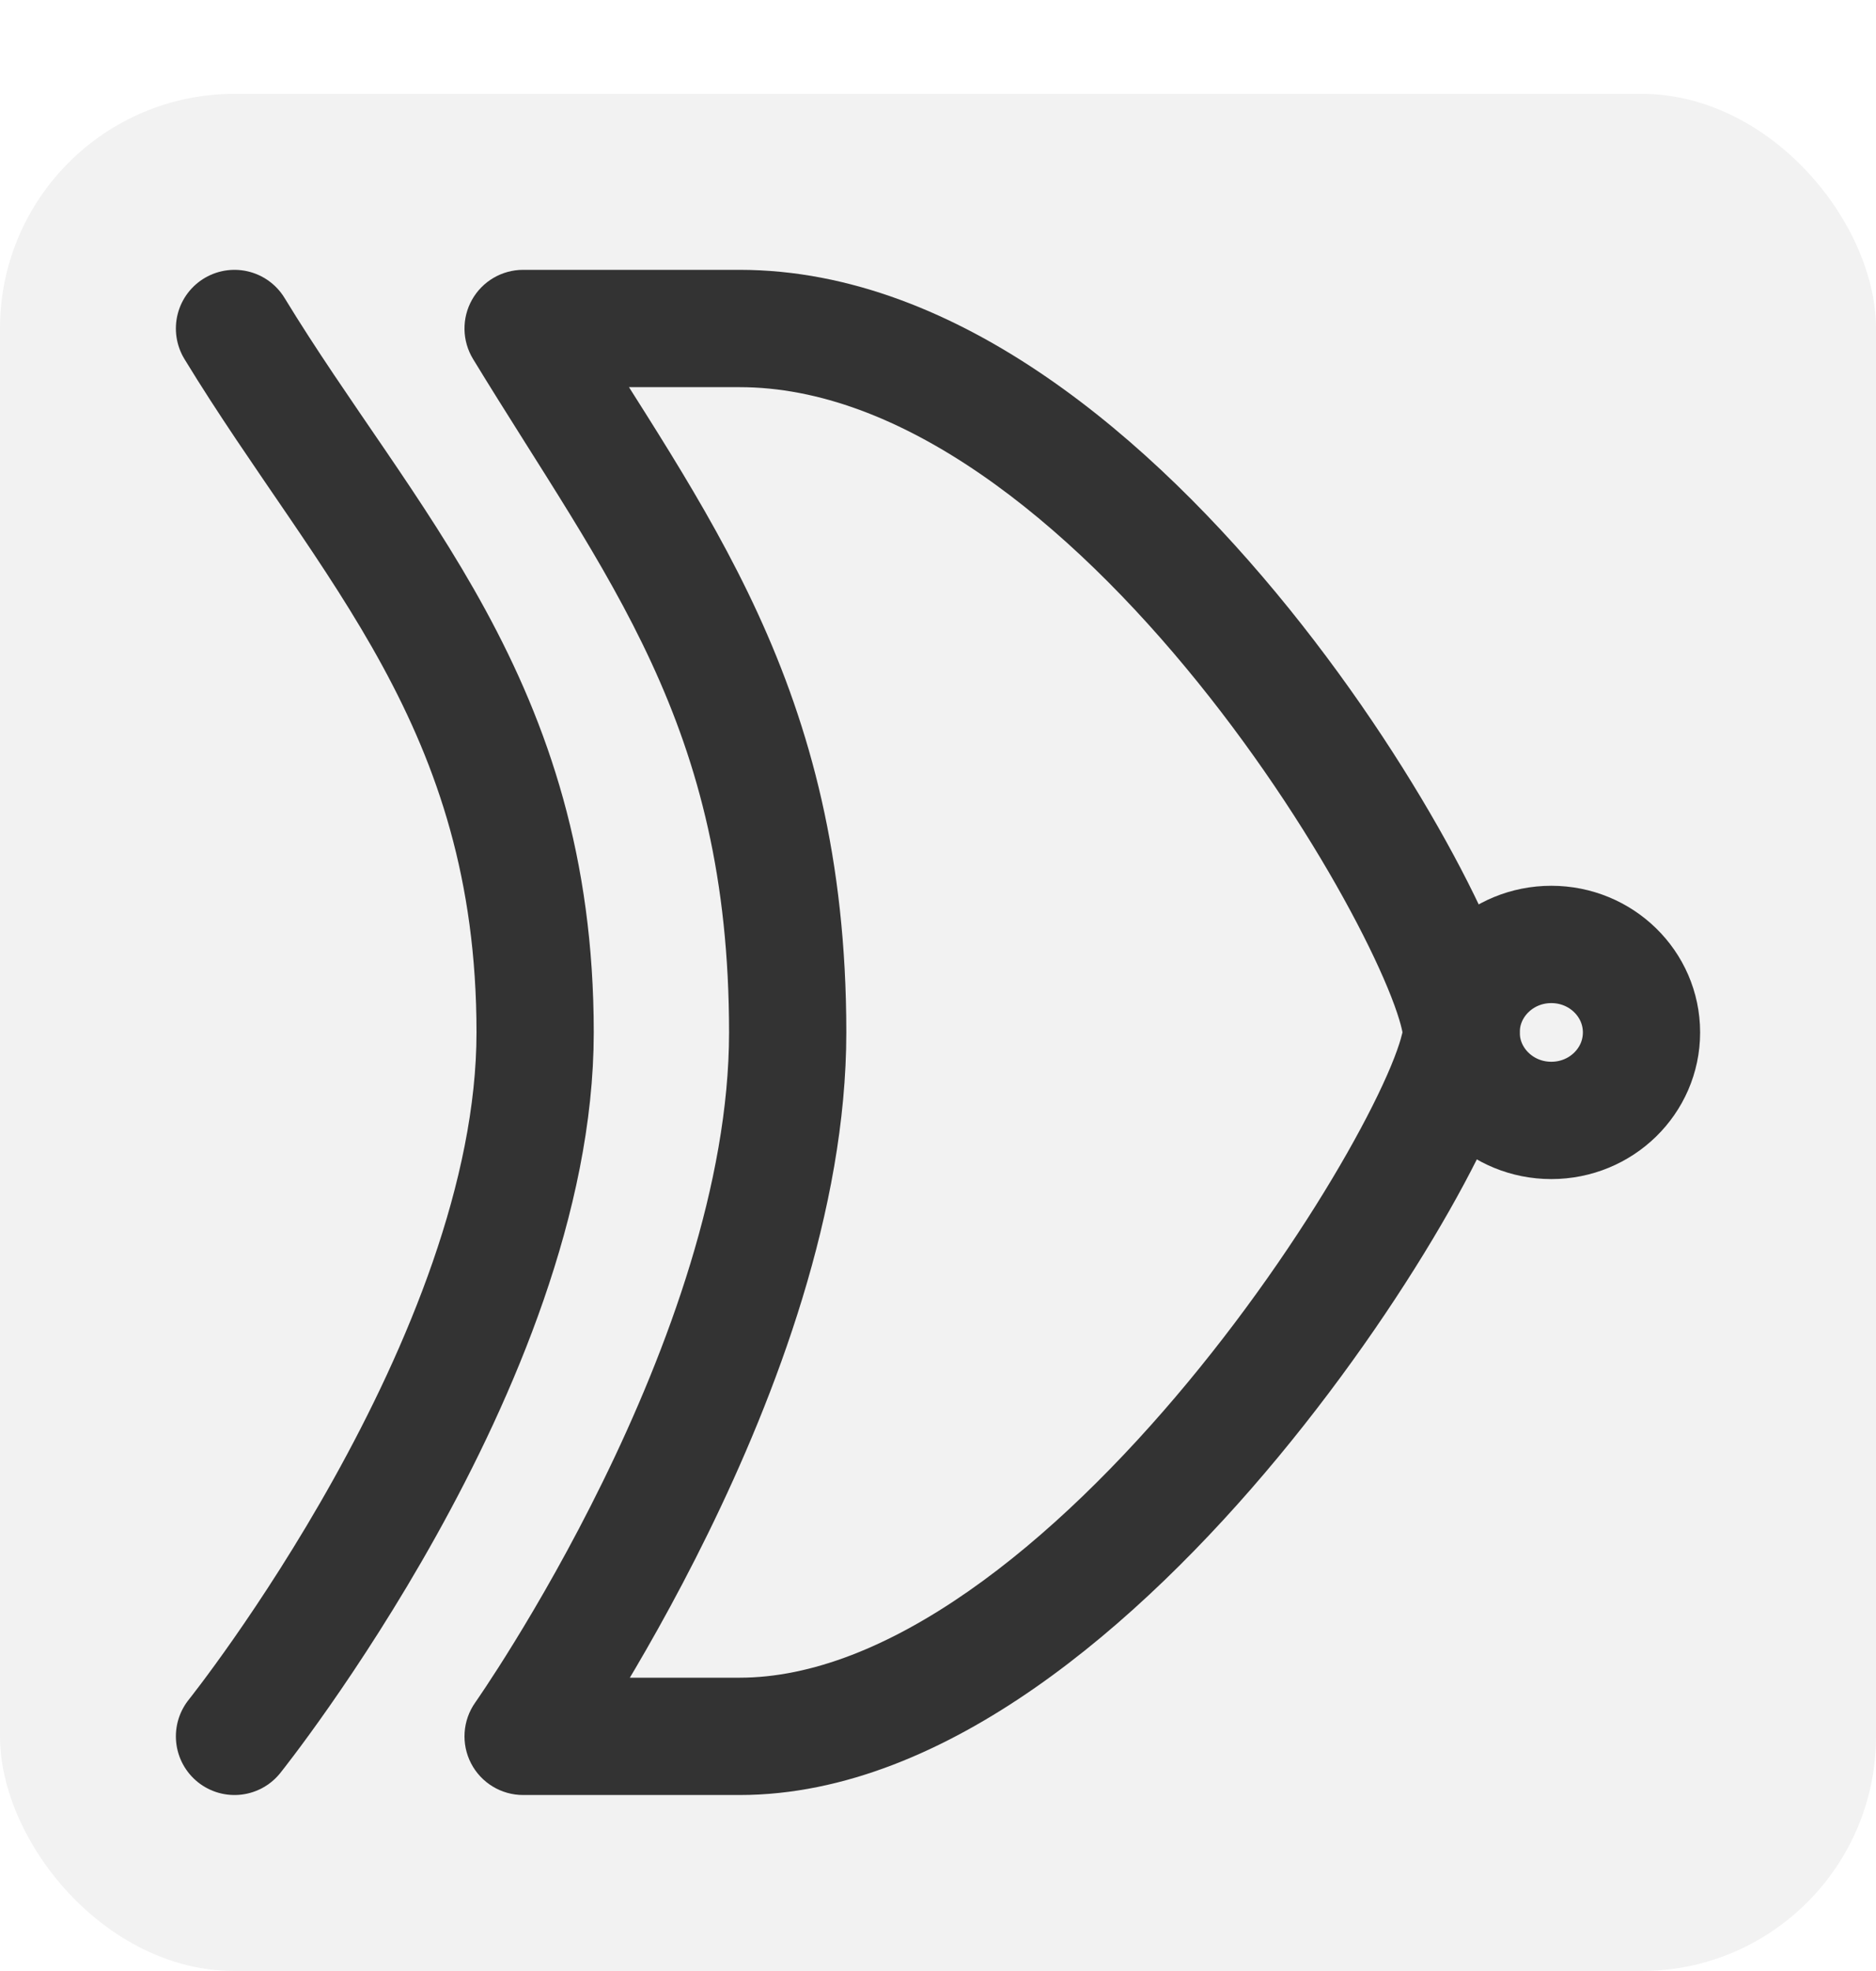 <svg width="80" height="84" viewBox="0 0 80 84" fill="none" xmlns="http://www.w3.org/2000/svg">
<g filter="url(#filter0_d)">
<rect id="BG" width="80" height="80" rx="10" fill="#F2F2F2"/>
<path d="M10 10C15.599 19.188 22.82 26 22.82 40C22.82 54 10 70 10 70" stroke="#333333" stroke-width="5" stroke-linecap="round" stroke-linejoin="round"/>
<path d="M22.308 10L22.308 7.5C21.404 7.5 20.571 7.988 20.128 8.776C19.685 9.564 19.703 10.529 20.173 11.301L22.308 10ZM22.308 70L20.265 68.559C19.726 69.322 19.659 70.322 20.088 71.151C20.518 71.98 21.374 72.5 22.308 72.5V70ZM22.308 72.5C22.32 72.5 22.333 72.5 22.345 72.5C22.357 72.5 22.37 72.5 22.382 72.5C22.394 72.5 22.406 72.5 22.418 72.5C22.43 72.5 22.442 72.5 22.454 72.5C22.466 72.5 22.478 72.5 22.49 72.5C22.502 72.5 22.514 72.5 22.526 72.5C22.537 72.5 22.549 72.5 22.561 72.5C22.572 72.5 22.584 72.5 22.595 72.5C22.607 72.5 22.618 72.5 22.63 72.5C22.641 72.5 22.652 72.5 22.664 72.5C22.675 72.5 22.686 72.5 22.697 72.5C22.709 72.5 22.72 72.5 22.731 72.5C22.742 72.5 22.753 72.5 22.764 72.5C22.775 72.5 22.785 72.5 22.796 72.5C22.807 72.5 22.818 72.5 22.828 72.5C22.839 72.5 22.85 72.5 22.86 72.5C22.871 72.5 22.881 72.5 22.892 72.5C22.902 72.5 22.913 72.5 22.923 72.5C22.934 72.5 22.944 72.5 22.954 72.5C22.964 72.5 22.975 72.5 22.985 72.5C22.995 72.5 23.005 72.5 23.015 72.5C23.025 72.5 23.035 72.5 23.045 72.5C23.055 72.5 23.065 72.5 23.074 72.5C23.084 72.5 23.094 72.5 23.104 72.5C23.113 72.5 23.123 72.5 23.133 72.5C23.142 72.5 23.152 72.5 23.161 72.5C23.171 72.5 23.18 72.5 23.189 72.5C23.199 72.5 23.208 72.5 23.217 72.5C23.227 72.5 23.236 72.5 23.245 72.5C23.254 72.5 23.263 72.5 23.272 72.5C23.281 72.5 23.29 72.5 23.299 72.5C23.308 72.5 23.317 72.5 23.326 72.5C23.335 72.5 23.344 72.5 23.352 72.5C23.361 72.5 23.37 72.5 23.378 72.5C23.387 72.5 23.396 72.5 23.404 72.5C23.413 72.5 23.421 72.5 23.43 72.5C23.438 72.5 23.446 72.5 23.455 72.5C23.463 72.5 23.471 72.5 23.48 72.5C23.488 72.5 23.496 72.5 23.504 72.5C23.512 72.5 23.52 72.5 23.528 72.5C23.536 72.5 23.544 72.5 23.552 72.5C23.56 72.5 23.568 72.5 23.576 72.5C23.584 72.5 23.591 72.5 23.599 72.5C23.607 72.5 23.614 72.5 23.622 72.5C23.63 72.5 23.637 72.5 23.645 72.5C23.652 72.5 23.66 72.5 23.667 72.5C23.675 72.5 23.682 72.5 23.689 72.5C23.697 72.5 23.704 72.5 23.711 72.5C23.719 72.5 23.726 72.5 23.733 72.5C23.74 72.5 23.747 72.5 23.754 72.5C23.761 72.5 23.768 72.5 23.775 72.5C23.782 72.5 23.789 72.5 23.796 72.5C23.803 72.5 23.81 72.5 23.816 72.5C23.823 72.5 23.83 72.5 23.837 72.5C23.843 72.5 23.85 72.5 23.857 72.5C23.863 72.5 23.87 72.5 23.876 72.5C23.883 72.5 23.889 72.5 23.895 72.5C23.902 72.5 23.908 72.5 23.915 72.5C23.921 72.5 23.927 72.5 23.933 72.5C23.94 72.5 23.946 72.5 23.952 72.5C23.958 72.5 23.964 72.5 23.97 72.5C23.976 72.5 23.982 72.5 23.988 72.5C23.994 72.5 24 72.5 24.006 72.5C24.012 72.5 24.018 72.5 24.023 72.5C24.029 72.5 24.035 72.5 24.041 72.5C24.046 72.5 24.052 72.5 24.058 72.5C24.063 72.5 24.069 72.5 24.074 72.5C24.08 72.5 24.085 72.5 24.091 72.5C24.096 72.5 24.102 72.5 24.107 72.5C24.113 72.5 24.118 72.5 24.123 72.5C24.128 72.5 24.134 72.5 24.139 72.5C24.144 72.5 24.149 72.5 24.154 72.5C24.159 72.5 24.165 72.5 24.169 72.5C24.175 72.5 24.18 72.5 24.184 72.5C24.189 72.5 24.194 72.5 24.199 72.5C24.204 72.5 24.209 72.5 24.214 72.5C24.219 72.5 24.223 72.5 24.228 72.5C24.233 72.5 24.238 72.5 24.242 72.5C24.247 72.5 24.251 72.5 24.256 72.5C24.261 72.5 24.265 72.5 24.27 72.5C24.274 72.5 24.278 72.5 24.283 72.5C24.287 72.5 24.292 72.5 24.296 72.5C24.3 72.5 24.305 72.5 24.309 72.5C24.313 72.5 24.317 72.5 24.322 72.5C24.326 72.5 24.33 72.5 24.334 72.5C24.338 72.5 24.342 72.5 24.346 72.5C24.35 72.5 24.354 72.5 24.358 72.5C24.362 72.5 24.366 72.5 24.37 72.5C24.374 72.5 24.378 72.5 24.381 72.5C24.385 72.5 24.389 72.5 24.393 72.5C24.396 72.5 24.4 72.5 24.404 72.5C24.408 72.5 24.411 72.5 24.415 72.5C24.418 72.5 24.422 72.5 24.425 72.5C24.429 72.5 24.433 72.5 24.436 72.5C24.439 72.5 24.443 72.5 24.446 72.5C24.45 72.5 24.453 72.5 24.456 72.5C24.46 72.5 24.463 72.5 24.466 72.5C24.47 72.5 24.473 72.5 24.476 72.5C24.479 72.5 24.482 72.5 24.485 72.5C24.488 72.5 24.492 72.5 24.495 72.5C24.498 72.5 24.501 72.5 24.504 72.5C24.507 72.5 24.51 72.5 24.513 72.5C24.515 72.5 24.518 72.5 24.521 72.5C24.524 72.5 24.527 72.5 24.53 72.5C24.533 72.5 24.535 72.5 24.538 72.5C24.541 72.5 24.544 72.5 24.546 72.5C24.549 72.5 24.552 72.5 24.554 72.5C24.557 72.5 24.559 72.5 24.562 72.5C24.564 72.5 24.567 72.5 24.57 72.5C24.572 72.5 24.574 72.5 24.577 72.5C24.579 72.5 24.582 72.5 24.584 72.5C24.586 72.5 24.589 72.5 24.591 72.5C24.593 72.5 24.596 72.5 24.598 72.5C24.6 72.5 24.602 72.5 24.605 72.5C24.607 72.5 24.609 72.5 24.611 72.5C24.613 72.5 24.615 72.5 24.617 72.5C24.619 72.5 24.622 72.5 24.624 72.5C24.626 72.5 24.628 72.5 24.63 72.5C24.632 72.5 24.634 72.5 24.635 72.5C24.637 72.5 24.639 72.5 24.641 72.5C24.643 72.5 24.645 72.5 24.647 72.5C24.648 72.5 24.65 72.5 24.652 72.5C24.654 72.5 24.655 72.5 24.657 72.5C24.659 72.5 24.66 72.5 24.662 72.5C24.664 72.5 24.665 72.5 24.667 72.5C24.669 72.5 24.67 72.5 24.672 72.5C24.673 72.5 24.675 72.5 24.676 72.5C24.678 72.5 24.679 72.5 24.681 72.5C24.682 72.5 24.683 72.5 24.685 72.5C24.686 72.5 24.688 72.5 24.689 72.5C24.69 72.5 24.692 72.5 24.693 72.5C24.694 72.5 24.696 72.5 24.697 72.5C24.698 72.5 24.699 72.5 24.701 72.5C24.702 72.5 24.703 72.5 24.704 72.5C24.705 72.5 24.706 72.5 24.707 72.5C24.709 72.5 24.71 72.5 24.711 72.5C24.712 72.5 24.713 72.5 24.714 72.5C24.715 72.5 24.716 72.5 24.717 72.5C24.718 72.5 24.719 72.5 24.72 72.5C24.721 72.5 24.722 72.5 24.723 72.5C24.723 72.5 24.724 72.5 24.725 72.5C24.726 72.5 24.727 72.5 24.728 72.5C24.728 72.5 24.729 72.5 24.73 72.5C24.731 72.5 24.732 72.5 24.732 72.5C24.733 72.5 24.734 72.5 24.734 72.5C24.735 72.5 24.736 72.5 24.736 72.5C24.737 72.5 24.738 72.5 24.738 72.5C24.739 72.5 24.739 72.5 24.74 72.5C24.741 72.5 24.741 72.5 24.742 72.5C24.742 72.5 24.743 72.5 24.743 72.5C24.744 72.5 24.744 72.5 24.744 72.5C24.745 72.5 24.745 72.5 24.746 72.5C24.746 72.5 24.747 72.5 24.747 72.5C24.747 72.5 24.748 72.5 24.748 72.5C24.748 72.5 24.749 72.5 24.749 72.5C24.75 72.5 24.75 72.5 24.75 72.5C24.75 72.5 24.751 72.5 24.751 72.5C24.751 72.5 24.751 72.5 24.752 72.5C24.752 72.5 24.752 72.5 24.752 72.5C24.752 72.5 24.753 72.5 24.753 72.5C24.753 72.5 24.753 72.5 24.753 72.5C24.753 72.5 24.753 72.5 24.753 72.5C24.753 72.5 24.753 72.5 24.754 72.5C24.754 72.5 24.754 72.5 24.754 72.5C24.754 72.5 24.754 72.5 24.754 72.5C24.754 70 24.754 67.5 24.754 67.5C24.754 67.5 24.754 67.5 24.754 67.5C24.753 67.5 24.753 67.5 24.753 67.5C24.753 67.5 24.753 67.5 24.753 67.5C24.753 67.5 24.753 67.5 24.753 67.5C24.753 67.5 24.752 67.5 24.752 67.5C24.752 67.5 24.752 67.5 24.752 67.5C24.752 67.5 24.751 67.5 24.751 67.5C24.751 67.5 24.751 67.5 24.75 67.5C24.75 67.5 24.75 67.5 24.75 67.5C24.75 67.5 24.749 67.5 24.749 67.5C24.749 67.5 24.748 67.5 24.748 67.5C24.748 67.5 24.747 67.5 24.747 67.5C24.747 67.5 24.747 67.5 24.746 67.5C24.746 67.5 24.745 67.5 24.745 67.5C24.745 67.5 24.744 67.5 24.744 67.5C24.744 67.5 24.743 67.5 24.743 67.5C24.742 67.5 24.742 67.5 24.742 67.5C24.741 67.5 24.741 67.5 24.74 67.5C24.74 67.5 24.739 67.5 24.739 67.5C24.738 67.5 24.738 67.5 24.738 67.5C24.737 67.5 24.737 67.5 24.736 67.5C24.736 67.5 24.735 67.5 24.735 67.5C24.734 67.5 24.734 67.5 24.733 67.5C24.733 67.5 24.732 67.5 24.732 67.5C24.731 67.5 24.73 67.5 24.73 67.5C24.729 67.5 24.729 67.5 24.728 67.5C24.728 67.5 24.727 67.5 24.727 67.5C24.726 67.5 24.726 67.5 24.725 67.5C24.724 67.5 24.724 67.5 24.723 67.5C24.723 67.5 24.722 67.5 24.721 67.5C24.721 67.5 24.72 67.5 24.72 67.5C24.719 67.5 24.718 67.5 24.718 67.5C24.717 67.5 24.716 67.5 24.716 67.5C24.715 67.5 24.714 67.5 24.714 67.5C24.713 67.5 24.712 67.5 24.712 67.5C24.711 67.5 24.71 67.5 24.71 67.5C24.709 67.5 24.709 67.5 24.708 67.5C24.707 67.5 24.706 67.5 24.706 67.5C24.705 67.5 24.704 67.5 24.704 67.5C24.703 67.5 24.702 67.5 24.702 67.5C24.701 67.5 24.7 67.5 24.7 67.5C24.699 67.5 24.698 67.5 24.698 67.5C24.697 67.5 24.696 67.5 24.695 67.5C24.695 67.5 24.694 67.5 24.693 67.5C24.693 67.5 24.692 67.5 24.691 67.5C24.691 67.5 24.69 67.5 24.689 67.5C24.689 67.5 24.688 67.5 24.687 67.5C24.686 67.5 24.686 67.5 24.685 67.5C24.684 67.5 24.683 67.5 24.683 67.5C24.682 67.5 24.681 67.5 24.681 67.5C24.68 67.5 24.679 67.5 24.678 67.5C24.678 67.5 24.677 67.5 24.676 67.5C24.676 67.5 24.675 67.5 24.674 67.5C24.674 67.5 24.673 67.5 24.672 67.5C24.672 67.5 24.671 67.5 24.67 67.5C24.669 67.5 24.669 67.5 24.668 67.5C24.667 67.5 24.667 67.5 24.666 67.5C24.665 67.5 24.665 67.5 24.664 67.5C24.663 67.5 24.663 67.5 24.662 67.5C24.661 67.5 24.66 67.5 24.66 67.5C24.659 67.5 24.658 67.5 24.658 67.5C24.657 67.5 24.656 67.5 24.656 67.5C24.655 67.5 24.654 67.5 24.654 67.5C24.653 67.5 24.652 67.5 24.652 67.5C24.651 67.5 24.651 67.5 24.65 67.5C24.649 67.5 24.649 67.5 24.648 67.5C24.647 67.5 24.647 67.5 24.646 67.5C24.646 67.5 24.645 67.5 24.644 67.5C24.644 67.5 24.643 67.5 24.642 67.5C24.642 67.5 24.641 67.5 24.641 67.5C24.64 67.5 24.64 67.5 24.639 67.5C24.639 67.5 24.638 67.5 24.637 67.5C24.637 67.5 24.636 67.5 24.636 67.5C24.635 67.5 24.635 67.5 24.634 67.5C24.634 67.5 24.633 67.5 24.633 67.5C24.632 67.5 24.631 67.5 24.631 67.5C24.631 67.5 24.63 67.5 24.63 67.5C24.629 67.5 24.629 67.5 24.628 67.5C24.628 67.5 24.627 67.5 24.627 67.5C24.626 67.5 24.626 67.5 24.625 67.5C24.625 67.5 24.625 67.5 24.624 67.5C24.624 67.5 24.623 67.5 24.623 67.5C24.622 67.5 24.622 67.5 24.622 67.5C24.621 67.5 24.621 67.5 24.621 67.5C24.62 67.5 24.62 67.5 24.62 67.5C24.619 67.5 24.619 67.5 24.619 67.5C24.618 67.5 24.618 67.5 24.618 67.5C24.617 67.5 24.617 67.5 24.617 67.5C24.617 67.5 24.616 67.5 24.616 67.5C24.616 67.5 24.616 67.5 24.615 67.5C24.615 67.5 24.615 67.5 24.615 67.5C24.614 67.5 24.614 67.5 24.614 67.5C24.614 67.5 24.614 67.5 24.614 67.5C24.613 67.5 24.613 67.5 24.613 67.5C24.613 67.5 24.613 67.5 24.613 67.5C24.613 67.5 24.613 67.5 24.613 67.5C24.613 67.5 24.613 67.5 24.612 67.5C24.612 67.5 24.612 67.5 24.612 67.5C24.612 67.5 24.612 70 24.612 72.5C24.612 72.5 24.612 72.5 24.612 72.5C24.612 72.5 24.613 72.5 24.613 72.5C24.613 72.5 24.613 72.5 24.613 72.5C24.613 72.5 24.613 72.5 24.613 72.5C24.613 72.5 24.613 72.5 24.613 72.5C24.614 72.5 24.614 72.5 24.614 72.5C24.614 72.5 24.614 72.5 24.615 72.5C24.615 72.5 24.615 72.5 24.615 72.5C24.616 72.5 24.616 72.5 24.616 72.5C24.616 72.5 24.617 72.5 24.617 72.5C24.617 72.5 24.618 72.5 24.618 72.5C24.619 72.5 24.619 72.5 24.619 72.5C24.62 72.5 24.62 72.5 24.62 72.5C24.621 72.5 24.621 72.5 24.622 72.5C24.622 72.5 24.623 72.5 24.623 72.5C24.624 72.5 24.624 72.5 24.625 72.5C24.625 72.5 24.626 72.5 24.627 72.5C24.627 72.5 24.628 72.5 24.628 72.5C24.629 72.5 24.63 72.5 24.63 72.5C24.631 72.5 24.631 72.5 24.632 72.5C24.633 72.5 24.634 72.5 24.634 72.5C24.635 72.5 24.636 72.5 24.637 72.5C24.637 72.5 24.638 72.5 24.639 72.5C24.64 72.5 24.641 72.5 24.642 72.5C24.642 72.5 24.643 72.5 24.644 72.5C24.645 72.5 24.646 72.5 24.647 72.5C24.648 72.5 24.649 72.5 24.65 72.5C24.651 72.5 24.652 72.5 24.653 72.5C24.654 72.5 24.655 72.5 24.656 72.5C24.657 72.5 24.658 72.5 24.659 72.5C24.66 72.5 24.662 72.5 24.663 72.5C24.664 72.5 24.665 72.5 24.666 72.5C24.668 72.5 24.669 72.5 24.67 72.5C24.671 72.5 24.673 72.5 24.674 72.5C24.675 72.5 24.677 72.5 24.678 72.5C24.679 72.5 24.681 72.5 24.682 72.5C24.683 72.5 24.685 72.5 24.686 72.5C24.688 72.5 24.689 72.5 24.691 72.5C24.692 72.5 24.694 72.5 24.695 72.5C24.697 72.5 24.699 72.5 24.7 72.5C24.702 72.5 24.703 72.5 24.705 72.5C24.707 72.5 24.708 72.5 24.71 72.5C24.712 72.5 24.714 72.5 24.715 72.5C24.717 72.5 24.719 72.5 24.721 72.5C24.723 72.5 24.724 72.5 24.726 72.5C24.728 72.5 24.73 72.5 24.732 72.5C24.734 72.5 24.736 72.5 24.738 72.5C24.74 72.5 24.742 72.5 24.744 72.5C24.746 72.5 24.748 72.5 24.75 72.5C24.752 72.5 24.754 72.5 24.756 72.5C24.759 72.5 24.761 72.5 24.763 72.5C24.765 72.5 24.767 72.5 24.77 72.5C24.772 72.5 24.774 72.5 24.777 72.5C24.779 72.5 24.781 72.5 24.784 72.5C24.786 72.5 24.788 72.5 24.791 72.5C24.793 72.5 24.796 72.5 24.798 72.5C24.801 72.5 24.803 72.5 24.806 72.5C24.808 72.5 24.811 72.5 24.814 72.5C24.816 72.5 24.819 72.5 24.822 72.5C24.824 72.5 24.827 72.5 24.83 72.5C24.833 72.5 24.835 72.5 24.838 72.5C24.841 72.5 24.844 72.5 24.847 72.5C24.85 72.5 24.852 72.5 24.855 72.5C24.858 72.5 24.861 72.5 24.864 72.5C24.867 72.5 24.87 72.5 24.873 72.5C24.877 72.5 24.88 72.5 24.883 72.5C24.886 72.5 24.889 72.5 24.892 72.5C24.896 72.5 24.899 72.5 24.902 72.5C24.905 72.5 24.909 72.5 24.912 72.5C24.915 72.5 24.919 72.5 24.922 72.5C24.925 72.5 24.929 72.5 24.933 72.5C24.936 72.5 24.939 72.5 24.943 72.5C24.947 72.5 24.95 72.5 24.954 72.5C24.957 72.5 24.961 72.5 24.965 72.5C24.968 72.5 24.972 72.5 24.976 72.5C24.98 72.5 24.983 72.5 24.987 72.5C24.991 72.5 24.995 72.5 24.999 72.5C25.003 72.5 25.007 72.5 25.011 72.5C25.015 72.5 25.019 72.5 25.023 72.5C25.027 72.5 25.031 72.5 25.035 72.5C25.039 72.5 25.043 72.5 25.047 72.5C25.052 72.5 25.056 72.5 25.06 72.5C25.064 72.5 25.069 72.5 25.073 72.5C25.078 72.5 25.082 72.5 25.086 72.5C25.091 72.5 25.095 72.5 25.1 72.5C25.104 72.5 25.109 72.5 25.113 72.5C25.118 72.5 25.122 72.5 25.127 72.5C25.132 72.5 25.137 72.5 25.141 72.5C25.146 72.5 25.151 72.5 25.156 72.5C25.16 72.5 25.165 72.5 25.17 72.5C25.175 72.5 25.18 72.5 25.185 72.5C25.19 72.5 25.195 72.5 25.2 72.5C25.205 72.5 25.21 72.5 25.215 72.5C25.22 72.5 25.226 72.5 25.231 72.5C25.236 72.5 25.241 72.5 25.247 72.5C25.252 72.5 25.257 72.5 25.263 72.5C25.268 72.5 25.273 72.5 25.279 72.5C25.284 72.5 25.29 72.5 25.295 72.5C25.301 72.5 25.307 72.5 25.312 72.5C25.318 72.5 25.324 72.5 25.329 72.5C25.335 72.5 25.341 72.5 25.347 72.5C25.352 72.5 25.358 72.5 25.364 72.5C25.37 72.5 25.376 72.5 25.382 72.5C25.388 72.5 25.394 72.5 25.4 72.5C25.406 72.5 25.412 72.5 25.418 72.5C25.424 72.5 25.431 72.5 25.437 72.5C25.443 72.5 25.45 72.5 25.456 72.5C25.462 72.5 25.469 72.5 25.475 72.5C25.482 72.5 25.488 72.5 25.494 72.5C25.501 72.5 25.508 72.5 25.514 72.5C25.521 72.5 25.527 72.5 25.534 72.5C25.541 72.5 25.547 72.5 25.554 72.5C25.561 72.5 25.568 72.5 25.575 72.5C25.582 72.5 25.589 72.5 25.596 72.5C25.603 72.5 25.61 72.5 25.617 72.5C25.624 72.5 25.631 72.5 25.638 72.5C25.645 72.5 25.652 72.5 25.66 72.5C25.667 72.5 25.674 72.5 25.682 72.5C25.689 72.5 25.696 72.5 25.704 72.5C25.711 72.5 25.719 72.5 25.726 72.5C25.734 72.5 25.742 72.5 25.749 72.5C25.757 72.5 25.765 72.5 25.772 72.5C25.78 72.5 25.788 72.5 25.796 72.5C25.803 72.5 25.811 72.5 25.819 72.5C25.827 72.5 25.835 72.5 25.843 72.5C25.851 72.5 25.86 72.5 25.868 72.5C25.876 72.5 25.884 72.5 25.892 72.5C25.901 72.5 25.909 72.5 25.917 72.5C25.925 72.5 25.934 72.5 25.942 72.5C25.951 72.5 25.959 72.5 25.968 72.5C25.976 72.5 25.985 72.5 25.994 72.5C26.002 72.5 26.011 72.5 26.02 72.5C26.029 72.5 26.037 72.5 26.046 72.5C26.055 72.5 26.064 72.5 26.073 72.5C26.082 72.5 26.091 72.5 26.1 72.5C26.109 72.5 26.118 72.5 26.127 72.5C26.137 72.5 26.146 72.5 26.155 72.5C26.164 72.5 26.174 72.5 26.183 72.5C26.192 72.5 26.202 72.5 26.211 72.5C26.221 72.5 26.23 72.5 26.24 72.5C26.25 72.5 26.259 72.5 26.269 72.5C26.279 72.5 26.289 72.5 26.298 72.5C26.308 72.5 26.318 72.5 26.328 72.5C26.338 72.5 26.348 72.5 26.358 72.5C26.368 72.5 26.378 72.5 26.388 72.5C26.398 72.5 26.409 72.5 26.419 72.5C26.429 72.5 26.44 72.5 26.45 72.5C26.46 72.5 26.471 72.5 26.481 72.5C26.492 72.5 26.502 72.5 26.513 72.5C26.524 72.5 26.534 72.5 26.545 72.5C26.556 72.5 26.566 72.5 26.577 72.5C26.588 72.5 26.599 72.5 26.61 72.5C26.621 72.5 26.632 72.5 26.643 72.5C26.654 72.5 26.665 72.5 26.676 72.5C26.688 72.5 26.699 72.5 26.71 72.5C26.721 72.5 26.733 72.5 26.744 72.5C26.756 72.5 26.767 72.5 26.779 72.5C26.79 72.5 26.802 72.5 26.813 72.5C26.825 72.5 26.837 72.5 26.849 72.5C26.86 72.5 26.872 72.5 26.884 72.5C26.896 72.5 26.908 72.5 26.92 72.5C26.932 72.5 26.944 72.5 26.956 72.5C26.968 72.5 26.98 72.5 26.993 72.5C27.005 72.5 27.017 72.5 27.03 72.5C27.042 72.5 27.055 72.5 27.067 72.5C27.079 72.5 27.092 72.5 27.105 72.5C27.117 72.5 27.13 72.5 27.143 72.5C27.155 72.5 27.168 72.5 27.181 72.5C27.194 72.5 27.207 72.5 27.22 72.5C27.233 72.5 27.246 72.5 27.259 72.5C27.272 72.5 27.285 72.5 27.299 72.5C27.312 72.5 27.325 72.5 27.339 72.5C27.352 72.5 27.366 72.5 27.379 72.5C27.392 72.5 27.406 72.5 27.42 72.5C27.433 72.5 27.447 72.5 27.461 72.5C27.474 72.5 27.488 72.5 27.502 72.5C27.516 72.5 27.53 72.5 27.544 72.5C27.558 72.5 27.572 72.5 27.586 72.5C27.6 72.5 27.615 72.5 27.629 72.5C27.643 72.5 27.658 72.5 27.672 72.5C27.686 72.5 27.701 72.5 27.715 72.5C27.73 72.5 27.744 72.5 27.759 72.5C27.774 72.5 27.789 72.5 27.803 72.5C27.818 72.5 27.833 72.5 27.848 72.5C27.863 72.5 27.878 72.5 27.893 72.5C27.908 72.5 27.923 72.5 27.939 72.5C27.954 72.5 27.969 72.5 27.984 72.5C28 72.5 28.015 72.5 28.03 72.5C28.046 72.5 28.061 72.5 28.077 72.5C28.093 72.5 28.108 72.5 28.124 72.5C28.14 72.5 28.156 72.5 28.172 72.5C28.188 72.5 28.203 72.5 28.22 72.5C28.235 72.5 28.252 72.5 28.268 72.5C28.284 72.5 28.3 72.5 28.317 72.5C28.333 72.5 28.349 72.5 28.366 72.5C28.382 72.5 28.399 72.5 28.415 72.5C28.432 72.5 28.448 72.5 28.465 72.5C28.482 72.5 28.499 72.5 28.515 72.5C28.532 72.5 28.549 72.5 28.566 72.5C28.583 72.5 28.6 72.5 28.617 72.5C28.635 72.5 28.652 72.5 28.669 72.5C28.686 72.5 28.704 72.5 28.721 72.5C28.739 72.5 28.756 72.5 28.774 72.5C28.791 72.5 28.809 72.5 28.827 72.5C28.845 72.5 28.862 72.5 28.88 72.5C28.898 72.5 28.916 72.5 28.934 72.5C28.952 72.5 28.97 72.5 28.988 72.5C29.006 72.5 29.025 72.5 29.043 72.5C29.061 72.5 29.08 72.5 29.098 72.5C29.117 72.5 29.135 72.5 29.154 72.5C29.172 72.5 29.191 72.5 29.21 72.5C29.229 72.5 29.247 72.5 29.266 72.5C29.285 72.5 29.304 72.5 29.323 72.5C29.342 72.5 29.361 72.5 29.381 72.5C29.4 72.5 29.419 72.5 29.438 72.5C29.458 72.5 29.477 72.5 29.497 72.5C29.516 72.5 29.536 72.5 29.555 72.5C29.575 72.5 29.595 72.5 29.615 72.5C29.634 72.5 29.654 72.5 29.674 72.5C29.694 72.5 29.714 72.5 29.735 72.5C29.755 72.5 29.775 72.5 29.795 72.5C29.815 72.5 29.836 72.5 29.856 72.5C29.877 72.5 29.897 72.5 29.918 72.5C29.938 72.5 29.959 72.5 29.98 72.5C30 72.5 30.021 72.5 30.042 72.5C30.063 72.5 30.084 72.5 30.105 72.5C30.126 72.5 30.147 72.5 30.168 72.5C30.19 72.5 30.211 72.5 30.232 72.5C30.254 72.5 30.275 72.5 30.297 72.5C30.318 72.5 30.34 72.5 30.361 72.5C30.383 72.5 30.405 72.5 30.427 72.5C30.449 72.5 30.471 72.5 30.493 72.5C30.515 72.5 30.537 72.5 30.559 72.5C30.581 72.5 30.603 72.5 30.626 72.5C30.648 72.5 30.67 72.5 30.693 72.5C30.715 72.5 30.738 72.5 30.761 72.5C30.783 72.5 30.806 72.5 30.829 72.5C30.852 72.5 30.875 72.5 30.898 72.5C30.921 72.5 30.944 72.5 30.967 72.5C30.99 72.5 31.013 72.5 31.037 72.5C31.06 72.5 31.083 72.5 31.107 72.5C31.13 72.5 31.154 72.5 31.177 72.5C31.201 72.5 31.225 72.5 31.249 72.5C31.272 72.5 31.296 72.5 31.32 72.5C31.344 72.5 31.368 72.5 31.392 72.5C31.417 72.5 31.441 72.5 31.465 72.5C31.489 72.5 31.514 72.5 31.538 72.5V67.5C31.514 67.5 31.489 67.5 31.465 67.5C31.441 67.5 31.417 67.5 31.392 67.5C31.368 67.5 31.344 67.5 31.32 67.5C31.296 67.5 31.272 67.5 31.249 67.5C31.225 67.5 31.201 67.5 31.177 67.5C31.154 67.5 31.13 67.5 31.107 67.5C31.083 67.5 31.06 67.5 31.037 67.5C31.013 67.5 30.99 67.5 30.967 67.5C30.944 67.5 30.921 67.5 30.898 67.5C30.875 67.5 30.852 67.5 30.829 67.5C30.806 67.5 30.783 67.5 30.761 67.5C30.738 67.5 30.715 67.5 30.693 67.5C30.67 67.5 30.648 67.5 30.626 67.5C30.603 67.5 30.581 67.5 30.559 67.5C30.537 67.5 30.515 67.5 30.493 67.5C30.471 67.5 30.449 67.5 30.427 67.5C30.405 67.5 30.383 67.5 30.361 67.5C30.34 67.5 30.318 67.5 30.297 67.5C30.275 67.5 30.254 67.5 30.232 67.5C30.211 67.5 30.19 67.5 30.168 67.5C30.147 67.5 30.126 67.5 30.105 67.5C30.084 67.5 30.063 67.5 30.042 67.5C30.021 67.5 30 67.5 29.98 67.5C29.959 67.5 29.938 67.5 29.918 67.5C29.897 67.5 29.877 67.5 29.856 67.5C29.836 67.5 29.815 67.5 29.795 67.5C29.775 67.5 29.755 67.5 29.735 67.5C29.714 67.5 29.694 67.5 29.674 67.5C29.654 67.5 29.634 67.5 29.615 67.5C29.595 67.5 29.575 67.5 29.555 67.5C29.536 67.5 29.516 67.5 29.497 67.5C29.477 67.5 29.458 67.5 29.438 67.5C29.419 67.5 29.4 67.5 29.381 67.5C29.361 67.5 29.342 67.5 29.323 67.5C29.304 67.5 29.285 67.5 29.266 67.5C29.247 67.5 29.229 67.5 29.21 67.5C29.191 67.5 29.172 67.5 29.154 67.5C29.135 67.5 29.117 67.5 29.098 67.5C29.08 67.5 29.061 67.5 29.043 67.5C29.025 67.5 29.006 67.5 28.988 67.5C28.97 67.5 28.952 67.5 28.934 67.5C28.916 67.5 28.898 67.5 28.88 67.5C28.862 67.5 28.845 67.5 28.827 67.5C28.809 67.5 28.791 67.5 28.774 67.5C28.756 67.5 28.739 67.5 28.721 67.5C28.704 67.5 28.686 67.5 28.669 67.5C28.652 67.5 28.635 67.5 28.617 67.5C28.6 67.5 28.583 67.5 28.566 67.5C28.549 67.5 28.532 67.5 28.515 67.5C28.499 67.5 28.482 67.5 28.465 67.5C28.448 67.5 28.432 67.5 28.415 67.5C28.399 67.5 28.382 67.5 28.366 67.5C28.349 67.5 28.333 67.5 28.317 67.5C28.3 67.5 28.284 67.5 28.268 67.5C28.252 67.5 28.235 67.5 28.22 67.5C28.203 67.5 28.188 67.5 28.172 67.5C28.156 67.5 28.14 67.5 28.124 67.5C28.108 67.5 28.093 67.5 28.077 67.5C28.061 67.5 28.046 67.5 28.03 67.5C28.015 67.5 28 67.5 27.984 67.5C27.969 67.5 27.954 67.5 27.939 67.5C27.923 67.5 27.908 67.5 27.893 67.5C27.878 67.5 27.863 67.5 27.848 67.5C27.833 67.5 27.818 67.5 27.803 67.5C27.789 67.5 27.774 67.5 27.759 67.5C27.744 67.5 27.73 67.5 27.715 67.5C27.701 67.5 27.686 67.5 27.672 67.5C27.658 67.5 27.643 67.5 27.629 67.5C27.615 67.5 27.6 67.5 27.586 67.5C27.572 67.5 27.558 67.5 27.544 67.5C27.53 67.5 27.516 67.5 27.502 67.5C27.488 67.5 27.474 67.5 27.461 67.5C27.447 67.5 27.433 67.5 27.42 67.5C27.406 67.5 27.392 67.5 27.379 67.5C27.366 67.5 27.352 67.5 27.339 67.5C27.325 67.5 27.312 67.5 27.299 67.5C27.285 67.5 27.272 67.5 27.259 67.5C27.246 67.5 27.233 67.5 27.22 67.5C27.207 67.5 27.194 67.5 27.181 67.5C27.168 67.5 27.155 67.5 27.143 67.5C27.13 67.5 27.117 67.5 27.105 67.5C27.092 67.5 27.079 67.5 27.067 67.5C27.055 67.5 27.042 67.5 27.03 67.5C27.017 67.5 27.005 67.5 26.993 67.5C26.98 67.5 26.968 67.5 26.956 67.5C26.944 67.5 26.932 67.5 26.92 67.5C26.908 67.5 26.896 67.5 26.884 67.5C26.872 67.5 26.86 67.5 26.849 67.5C26.837 67.5 26.825 67.5 26.813 67.5C26.802 67.5 26.79 67.5 26.779 67.5C26.767 67.5 26.756 67.5 26.744 67.5C26.733 67.5 26.721 67.5 26.71 67.5C26.699 67.5 26.688 67.5 26.676 67.5C26.665 67.5 26.654 67.5 26.643 67.5C26.632 67.5 26.621 67.5 26.61 67.5C26.599 67.5 26.588 67.5 26.577 67.5C26.566 67.5 26.556 67.5 26.545 67.5C26.534 67.5 26.524 67.5 26.513 67.5C26.502 67.5 26.492 67.5 26.481 67.5C26.471 67.5 26.46 67.5 26.45 67.5C26.44 67.5 26.429 67.5 26.419 67.5C26.409 67.5 26.398 67.5 26.388 67.5C26.378 67.5 26.368 67.5 26.358 67.5C26.348 67.5 26.338 67.5 26.328 67.5C26.318 67.5 26.308 67.5 26.298 67.5C26.289 67.5 26.279 67.5 26.269 67.5C26.259 67.5 26.25 67.5 26.24 67.5C26.23 67.5 26.221 67.5 26.211 67.5C26.202 67.5 26.192 67.5 26.183 67.5C26.174 67.5 26.164 67.5 26.155 67.5C26.146 67.5 26.137 67.5 26.127 67.5C26.118 67.5 26.109 67.5 26.1 67.5C26.091 67.5 26.082 67.5 26.073 67.5C26.064 67.5 26.055 67.5 26.046 67.5C26.037 67.5 26.029 67.5 26.02 67.5C26.011 67.5 26.002 67.5 25.994 67.5C25.985 67.5 25.976 67.5 25.968 67.5C25.959 67.5 25.951 67.5 25.942 67.5C25.934 67.5 25.925 67.5 25.917 67.5C25.909 67.5 25.901 67.5 25.892 67.5C25.884 67.5 25.876 67.5 25.868 67.5C25.86 67.5 25.851 67.5 25.843 67.5C25.835 67.5 25.827 67.5 25.819 67.5C25.811 67.5 25.803 67.5 25.796 67.5C25.788 67.5 25.78 67.5 25.772 67.5C25.765 67.5 25.757 67.5 25.749 67.5C25.742 67.5 25.734 67.5 25.726 67.5C25.719 67.5 25.711 67.5 25.704 67.5C25.696 67.5 25.689 67.5 25.682 67.5C25.674 67.5 25.667 67.5 25.66 67.5C25.652 67.5 25.645 67.5 25.638 67.5C25.631 67.5 25.624 67.5 25.617 67.5C25.61 67.5 25.603 67.5 25.596 67.5C25.589 67.5 25.582 67.5 25.575 67.5C25.568 67.5 25.561 67.5 25.554 67.5C25.547 67.5 25.541 67.5 25.534 67.5C25.527 67.5 25.521 67.5 25.514 67.5C25.508 67.5 25.501 67.5 25.494 67.5C25.488 67.5 25.482 67.5 25.475 67.5C25.469 67.5 25.462 67.5 25.456 67.5C25.45 67.5 25.443 67.5 25.437 67.5C25.431 67.5 25.424 67.5 25.418 67.5C25.412 67.5 25.406 67.5 25.4 67.5C25.394 67.5 25.388 67.5 25.382 67.5C25.376 67.5 25.37 67.5 25.364 67.5C25.358 67.5 25.352 67.5 25.347 67.5C25.341 67.5 25.335 67.5 25.329 67.5C25.324 67.5 25.318 67.5 25.312 67.5C25.307 67.5 25.301 67.5 25.295 67.5C25.29 67.5 25.284 67.5 25.279 67.5C25.273 67.5 25.268 67.5 25.263 67.5C25.257 67.5 25.252 67.5 25.247 67.5C25.241 67.5 25.236 67.5 25.231 67.5C25.226 67.5 25.22 67.5 25.215 67.5C25.21 67.5 25.205 67.5 25.2 67.5C25.195 67.5 25.19 67.5 25.185 67.5C25.18 67.5 25.175 67.5 25.17 67.5C25.165 67.5 25.16 67.5 25.156 67.5C25.151 67.5 25.146 67.5 25.141 67.5C25.137 67.5 25.132 67.5 25.127 67.5C25.122 67.5 25.118 67.5 25.113 67.5C25.109 67.5 25.104 67.5 25.1 67.5C25.095 67.5 25.091 67.5 25.086 67.5C25.082 67.5 25.078 67.5 25.073 67.5C25.069 67.5 25.064 67.5 25.06 67.5C25.056 67.5 25.052 67.5 25.047 67.5C25.043 67.5 25.039 67.5 25.035 67.5C25.031 67.5 25.027 67.5 25.023 67.5C25.019 67.5 25.015 67.5 25.011 67.5C25.007 67.5 25.003 67.5 24.999 67.5C24.995 67.5 24.991 67.5 24.987 67.5C24.983 67.5 24.98 67.5 24.976 67.5C24.972 67.5 24.968 67.5 24.965 67.5C24.961 67.5 24.957 67.5 24.954 67.5C24.95 67.5 24.947 67.5 24.943 67.5C24.939 67.5 24.936 67.5 24.933 67.5C24.929 67.5 24.925 67.5 24.922 67.5C24.919 67.5 24.915 67.5 24.912 67.5C24.909 67.5 24.905 67.5 24.902 67.5C24.899 67.5 24.896 67.5 24.892 67.5C24.889 67.5 24.886 67.5 24.883 67.5C24.88 67.5 24.877 67.5 24.873 67.5C24.87 67.5 24.867 67.5 24.864 67.5C24.861 67.5 24.858 67.5 24.855 67.5C24.852 67.5 24.85 67.5 24.847 67.5C24.844 67.5 24.841 67.5 24.838 67.5C24.835 67.5 24.833 67.5 24.83 67.5C24.827 67.5 24.824 67.5 24.822 67.5C24.819 67.5 24.816 67.5 24.814 67.5C24.811 67.5 24.808 67.5 24.806 67.5C24.803 67.5 24.801 67.5 24.798 67.5C24.796 67.5 24.793 67.5 24.791 67.5C24.788 67.5 24.786 67.5 24.784 67.5C24.781 67.5 24.779 67.5 24.777 67.5C24.774 67.5 24.772 67.5 24.77 67.5C24.767 67.5 24.765 67.5 24.763 67.5C24.761 67.5 24.759 67.5 24.756 67.5C24.754 67.5 24.752 67.5 24.75 67.5C24.748 67.5 24.746 67.5 24.744 67.5C24.742 67.5 24.74 67.5 24.738 67.5C24.736 67.5 24.734 67.5 24.732 67.5C24.73 67.5 24.728 67.5 24.726 67.5C24.724 67.5 24.723 67.5 24.721 67.5C24.719 67.5 24.717 67.5 24.715 67.5C24.714 67.5 24.712 67.5 24.71 67.5C24.708 67.5 24.707 67.5 24.705 67.5C24.703 67.5 24.702 67.5 24.7 67.5C24.699 67.5 24.697 67.5 24.695 67.5C24.694 67.5 24.692 67.5 24.691 67.5C24.689 67.5 24.688 67.5 24.686 67.5C24.685 67.5 24.683 67.5 24.682 67.5C24.681 67.5 24.679 67.5 24.678 67.5C24.677 67.5 24.675 67.5 24.674 67.5C24.673 67.5 24.671 67.5 24.67 67.5C24.669 67.5 24.668 67.5 24.666 67.5C24.665 67.5 24.664 67.5 24.663 67.5C24.662 67.5 24.66 67.5 24.659 67.5C24.658 67.5 24.657 67.5 24.656 67.5C24.655 67.5 24.654 67.5 24.653 67.5C24.652 67.5 24.651 67.5 24.65 67.5C24.649 67.5 24.648 67.5 24.647 67.5C24.646 67.5 24.645 67.5 24.644 67.5C24.643 67.5 24.642 67.5 24.642 67.5C24.641 67.5 24.64 67.5 24.639 67.5C24.638 67.5 24.637 67.5 24.637 67.5C24.636 67.5 24.635 67.5 24.634 67.5C24.634 67.5 24.633 67.5 24.632 67.5C24.631 67.5 24.631 67.5 24.63 67.5C24.63 67.5 24.629 67.5 24.628 67.5C24.628 67.5 24.627 67.5 24.627 67.5C24.626 67.5 24.625 67.5 24.625 67.5C24.624 67.5 24.624 67.5 24.623 67.5C24.623 67.5 24.622 67.5 24.622 67.5C24.621 67.5 24.621 67.5 24.62 67.5C24.62 67.5 24.62 67.5 24.619 67.5C24.619 67.5 24.619 67.5 24.618 67.5C24.618 67.5 24.617 67.5 24.617 67.5C24.617 67.5 24.616 67.5 24.616 67.5C24.616 67.5 24.616 67.5 24.615 67.5C24.615 67.5 24.615 67.5 24.615 67.5C24.614 67.5 24.614 67.5 24.614 67.5C24.614 67.5 24.614 67.5 24.613 67.5C24.613 67.5 24.613 67.5 24.613 67.5C24.613 67.5 24.613 67.5 24.613 67.5C24.613 67.5 24.613 67.5 24.613 67.5C24.613 67.5 24.612 67.5 24.612 67.5C24.612 67.5 24.612 67.5 24.612 67.5C24.612 70 24.612 72.5 24.612 72.5C24.612 72.5 24.612 72.5 24.612 72.5C24.613 72.5 24.613 72.5 24.613 72.5C24.613 72.5 24.613 72.5 24.613 72.5C24.613 72.5 24.613 72.5 24.613 72.5C24.613 72.5 24.613 72.5 24.614 72.5C24.614 72.5 24.614 72.5 24.614 72.5C24.614 72.5 24.614 72.5 24.615 72.5C24.615 72.5 24.615 72.5 24.615 72.5C24.616 72.5 24.616 72.5 24.616 72.5C24.616 72.5 24.617 72.5 24.617 72.5C24.617 72.5 24.617 72.5 24.618 72.5C24.618 72.5 24.618 72.5 24.619 72.5C24.619 72.5 24.619 72.5 24.62 72.5C24.62 72.5 24.62 72.5 24.621 72.5C24.621 72.5 24.621 72.5 24.622 72.5C24.622 72.5 24.622 72.5 24.623 72.5C24.623 72.5 24.624 72.5 24.624 72.5C24.625 72.5 24.625 72.5 24.625 72.5C24.626 72.5 24.626 72.5 24.627 72.5C24.627 72.5 24.628 72.5 24.628 72.5C24.629 72.5 24.629 72.5 24.63 72.5C24.63 72.5 24.631 72.5 24.631 72.5C24.631 72.5 24.632 72.5 24.633 72.5C24.633 72.5 24.634 72.5 24.634 72.5C24.635 72.5 24.635 72.5 24.636 72.5C24.636 72.5 24.637 72.5 24.637 72.5C24.638 72.5 24.639 72.5 24.639 72.5C24.64 72.5 24.64 72.5 24.641 72.5C24.641 72.5 24.642 72.5 24.642 72.5C24.643 72.5 24.644 72.5 24.644 72.5C24.645 72.5 24.646 72.5 24.646 72.5C24.647 72.5 24.647 72.5 24.648 72.5C24.649 72.5 24.649 72.5 24.65 72.5C24.651 72.5 24.651 72.5 24.652 72.5C24.652 72.5 24.653 72.5 24.654 72.5C24.654 72.5 24.655 72.5 24.656 72.5C24.656 72.5 24.657 72.5 24.658 72.5C24.658 72.5 24.659 72.5 24.66 72.5C24.66 72.5 24.661 72.5 24.662 72.5C24.663 72.5 24.663 72.5 24.664 72.5C24.665 72.5 24.665 72.5 24.666 72.5C24.667 72.5 24.667 72.5 24.668 72.5C24.669 72.5 24.669 72.5 24.67 72.5C24.671 72.5 24.672 72.5 24.672 72.5C24.673 72.5 24.674 72.5 24.674 72.5C24.675 72.5 24.676 72.5 24.676 72.5C24.677 72.5 24.678 72.5 24.678 72.5C24.679 72.5 24.68 72.5 24.681 72.5C24.681 72.5 24.682 72.5 24.683 72.5C24.683 72.5 24.684 72.5 24.685 72.5C24.686 72.5 24.686 72.5 24.687 72.5C24.688 72.5 24.689 72.5 24.689 72.5C24.69 72.5 24.691 72.5 24.691 72.5C24.692 72.5 24.693 72.5 24.693 72.5C24.694 72.5 24.695 72.5 24.695 72.5C24.696 72.5 24.697 72.5 24.698 72.5C24.698 72.5 24.699 72.5 24.7 72.5C24.7 72.5 24.701 72.5 24.702 72.5C24.702 72.5 24.703 72.5 24.704 72.5C24.704 72.5 24.705 72.5 24.706 72.5C24.706 72.5 24.707 72.5 24.708 72.5C24.709 72.5 24.709 72.5 24.71 72.5C24.71 72.5 24.711 72.5 24.712 72.5C24.712 72.5 24.713 72.5 24.714 72.5C24.714 72.5 24.715 72.5 24.716 72.5C24.716 72.5 24.717 72.5 24.718 72.5C24.718 72.5 24.719 72.5 24.72 72.5C24.72 72.5 24.721 72.5 24.721 72.5C24.722 72.5 24.723 72.5 24.723 72.5C24.724 72.5 24.724 72.5 24.725 72.5C24.726 72.5 24.726 72.5 24.727 72.5C24.727 72.5 24.728 72.5 24.728 72.5C24.729 72.5 24.729 72.5 24.73 72.5C24.73 72.5 24.731 72.5 24.732 72.5C24.732 72.5 24.733 72.5 24.733 72.5C24.734 72.5 24.734 72.5 24.735 72.5C24.735 72.5 24.736 72.5 24.736 72.5C24.737 72.5 24.737 72.5 24.738 72.5C24.738 72.5 24.738 72.5 24.739 72.5C24.739 72.5 24.74 72.5 24.74 72.5C24.741 72.5 24.741 72.5 24.742 72.5C24.742 72.5 24.742 72.5 24.743 72.5C24.743 72.5 24.744 72.5 24.744 72.5C24.744 72.5 24.745 72.5 24.745 72.5C24.745 72.5 24.746 72.5 24.746 72.5C24.747 72.5 24.747 72.5 24.747 72.5C24.747 72.5 24.748 72.5 24.748 72.5C24.748 72.5 24.749 72.5 24.749 72.5C24.749 72.5 24.75 72.5 24.75 72.5C24.75 72.5 24.75 72.5 24.75 72.5C24.751 72.5 24.751 72.5 24.751 72.5C24.751 72.5 24.752 72.5 24.752 72.5C24.752 72.5 24.752 72.5 24.752 72.5C24.752 72.5 24.753 72.5 24.753 72.5C24.753 72.5 24.753 72.5 24.753 72.5C24.753 72.5 24.753 72.5 24.753 72.5C24.753 72.5 24.753 72.5 24.754 72.5C24.754 72.5 24.754 72.5 24.754 72.5C24.754 72.5 24.754 70 24.754 67.5C24.754 67.5 24.754 67.5 24.754 67.5C24.754 67.5 24.754 67.5 24.754 67.5C24.753 67.5 24.753 67.5 24.753 67.5C24.753 67.5 24.753 67.5 24.753 67.5C24.753 67.5 24.753 67.5 24.753 67.5C24.753 67.5 24.752 67.5 24.752 67.5C24.752 67.5 24.752 67.5 24.752 67.5C24.751 67.5 24.751 67.5 24.751 67.5C24.751 67.5 24.75 67.5 24.75 67.5C24.75 67.5 24.75 67.5 24.749 67.5C24.749 67.5 24.748 67.5 24.748 67.5C24.748 67.5 24.747 67.5 24.747 67.5C24.747 67.5 24.746 67.5 24.746 67.5C24.745 67.5 24.745 67.5 24.744 67.5C24.744 67.5 24.744 67.5 24.743 67.5C24.743 67.5 24.742 67.5 24.742 67.5C24.741 67.5 24.741 67.5 24.74 67.5C24.739 67.5 24.739 67.5 24.738 67.5C24.738 67.5 24.737 67.5 24.736 67.5C24.736 67.5 24.735 67.5 24.734 67.5C24.734 67.5 24.733 67.5 24.732 67.5C24.732 67.5 24.731 67.5 24.73 67.5C24.729 67.5 24.728 67.5 24.728 67.5C24.727 67.5 24.726 67.5 24.725 67.5C24.724 67.5 24.723 67.5 24.723 67.5C24.722 67.5 24.721 67.5 24.72 67.5C24.719 67.5 24.718 67.5 24.717 67.5C24.716 67.5 24.715 67.5 24.714 67.5C24.713 67.5 24.712 67.5 24.711 67.5C24.71 67.5 24.709 67.5 24.707 67.5C24.706 67.5 24.705 67.5 24.704 67.5C24.703 67.5 24.702 67.5 24.701 67.5C24.699 67.5 24.698 67.5 24.697 67.5C24.696 67.5 24.694 67.5 24.693 67.5C24.692 67.5 24.69 67.5 24.689 67.5C24.688 67.5 24.686 67.5 24.685 67.5C24.683 67.5 24.682 67.5 24.681 67.5C24.679 67.5 24.678 67.5 24.676 67.5C24.675 67.5 24.673 67.5 24.672 67.5C24.67 67.5 24.669 67.5 24.667 67.5C24.665 67.5 24.664 67.5 24.662 67.5C24.66 67.5 24.659 67.5 24.657 67.5C24.655 67.5 24.654 67.5 24.652 67.5C24.65 67.5 24.648 67.5 24.647 67.5C24.645 67.5 24.643 67.5 24.641 67.5C24.639 67.5 24.637 67.5 24.635 67.5C24.634 67.5 24.632 67.5 24.63 67.5C24.628 67.5 24.626 67.5 24.624 67.5C24.622 67.5 24.619 67.5 24.617 67.5C24.615 67.5 24.613 67.5 24.611 67.5C24.609 67.5 24.607 67.5 24.605 67.5C24.602 67.5 24.6 67.5 24.598 67.5C24.596 67.5 24.593 67.5 24.591 67.5C24.589 67.5 24.586 67.5 24.584 67.5C24.582 67.5 24.579 67.5 24.577 67.5C24.574 67.5 24.572 67.5 24.57 67.5C24.567 67.5 24.564 67.5 24.562 67.5C24.559 67.5 24.557 67.5 24.554 67.5C24.552 67.5 24.549 67.5 24.546 67.5C24.544 67.5 24.541 67.5 24.538 67.5C24.535 67.5 24.533 67.5 24.53 67.5C24.527 67.5 24.524 67.5 24.521 67.5C24.518 67.5 24.515 67.5 24.513 67.5C24.51 67.5 24.507 67.5 24.504 67.5C24.501 67.5 24.498 67.5 24.495 67.5C24.492 67.5 24.488 67.5 24.485 67.5C24.482 67.5 24.479 67.5 24.476 67.5C24.473 67.5 24.47 67.5 24.466 67.5C24.463 67.5 24.46 67.5 24.456 67.5C24.453 67.5 24.45 67.5 24.446 67.5C24.443 67.5 24.439 67.5 24.436 67.5C24.433 67.5 24.429 67.5 24.425 67.5C24.422 67.5 24.418 67.5 24.415 67.5C24.411 67.5 24.408 67.5 24.404 67.5C24.4 67.5 24.396 67.5 24.393 67.5C24.389 67.5 24.385 67.5 24.381 67.5C24.378 67.5 24.374 67.5 24.37 67.5C24.366 67.5 24.362 67.5 24.358 67.5C24.354 67.5 24.35 67.5 24.346 67.5C24.342 67.5 24.338 67.5 24.334 67.5C24.33 67.5 24.326 67.5 24.322 67.5C24.317 67.5 24.313 67.5 24.309 67.5C24.305 67.5 24.3 67.5 24.296 67.5C24.292 67.5 24.287 67.5 24.283 67.5C24.278 67.5 24.274 67.5 24.27 67.5C24.265 67.5 24.261 67.5 24.256 67.5C24.251 67.5 24.247 67.5 24.242 67.5C24.238 67.5 24.233 67.5 24.228 67.5C24.223 67.5 24.219 67.5 24.214 67.5C24.209 67.5 24.204 67.5 24.199 67.5C24.194 67.5 24.189 67.5 24.184 67.5C24.18 67.5 24.175 67.5 24.169 67.5C24.165 67.5 24.159 67.5 24.154 67.5C24.149 67.5 24.144 67.5 24.139 67.5C24.134 67.5 24.128 67.5 24.123 67.5C24.118 67.5 24.113 67.5 24.107 67.5C24.102 67.5 24.096 67.5 24.091 67.5C24.085 67.5 24.08 67.5 24.074 67.5C24.069 67.5 24.063 67.5 24.058 67.5C24.052 67.5 24.046 67.5 24.041 67.5C24.035 67.5 24.029 67.5 24.023 67.5C24.018 67.5 24.012 67.5 24.006 67.5C24 67.5 23.994 67.5 23.988 67.5C23.982 67.5 23.976 67.5 23.97 67.5C23.964 67.5 23.958 67.5 23.952 67.5C23.946 67.5 23.94 67.5 23.933 67.5C23.927 67.5 23.921 67.5 23.915 67.5C23.908 67.5 23.902 67.5 23.895 67.5C23.889 67.5 23.883 67.5 23.876 67.5C23.87 67.5 23.863 67.5 23.857 67.5C23.85 67.5 23.843 67.5 23.837 67.5C23.83 67.5 23.823 67.5 23.816 67.5C23.81 67.5 23.803 67.5 23.796 67.5C23.789 67.5 23.782 67.5 23.775 67.5C23.768 67.5 23.761 67.5 23.754 67.5C23.747 67.5 23.74 67.5 23.733 67.5C23.726 67.5 23.719 67.5 23.711 67.5C23.704 67.5 23.697 67.5 23.689 67.5C23.682 67.5 23.675 67.5 23.667 67.5C23.66 67.5 23.652 67.5 23.645 67.5C23.637 67.5 23.63 67.5 23.622 67.5C23.614 67.5 23.607 67.5 23.599 67.5C23.591 67.5 23.584 67.5 23.576 67.5C23.568 67.5 23.56 67.5 23.552 67.5C23.544 67.5 23.536 67.5 23.528 67.5C23.52 67.5 23.512 67.5 23.504 67.5C23.496 67.5 23.488 67.5 23.48 67.5C23.471 67.5 23.463 67.5 23.455 67.5C23.446 67.5 23.438 67.5 23.43 67.5C23.421 67.5 23.413 67.5 23.404 67.5C23.396 67.5 23.387 67.5 23.378 67.5C23.37 67.5 23.361 67.5 23.352 67.5C23.344 67.5 23.335 67.5 23.326 67.5C23.317 67.5 23.308 67.5 23.299 67.5C23.29 67.5 23.281 67.5 23.272 67.5C23.263 67.5 23.254 67.5 23.245 67.5C23.236 67.5 23.227 67.5 23.217 67.5C23.208 67.5 23.199 67.5 23.189 67.5C23.18 67.5 23.171 67.5 23.161 67.5C23.152 67.5 23.142 67.5 23.133 67.5C23.123 67.5 23.113 67.5 23.104 67.5C23.094 67.5 23.084 67.5 23.074 67.5C23.065 67.5 23.055 67.5 23.045 67.5C23.035 67.5 23.025 67.5 23.015 67.5C23.005 67.5 22.995 67.5 22.985 67.5C22.975 67.5 22.964 67.5 22.954 67.5C22.944 67.5 22.934 67.5 22.923 67.5C22.913 67.5 22.902 67.5 22.892 67.5C22.881 67.5 22.871 67.5 22.86 67.5C22.85 67.5 22.839 67.5 22.828 67.5C22.818 67.5 22.807 67.5 22.796 67.5C22.785 67.5 22.775 67.5 22.764 67.5C22.753 67.5 22.742 67.5 22.731 67.5C22.72 67.5 22.709 67.5 22.697 67.5C22.686 67.5 22.675 67.5 22.664 67.5C22.652 67.5 22.641 67.5 22.63 67.5C22.618 67.5 22.607 67.5 22.595 67.5C22.584 67.5 22.572 67.5 22.561 67.5C22.549 67.5 22.537 67.5 22.526 67.5C22.514 67.5 22.502 67.5 22.49 67.5C22.478 67.5 22.466 67.5 22.454 67.5C22.442 67.5 22.43 67.5 22.418 67.5C22.406 67.5 22.394 67.5 22.382 67.5C22.37 67.5 22.357 67.5 22.345 67.5C22.333 67.5 22.32 67.5 22.308 67.5V72.5ZM31.538 72.5C36.019 72.5 40.327 70.582 44.142 67.927C47.978 65.257 51.515 61.705 54.508 58.096C57.507 54.479 60.021 50.733 61.796 47.611C62.683 46.051 63.403 44.615 63.911 43.403C64.365 42.317 64.808 41.055 64.808 40H59.808C59.808 39.945 59.76 40.37 59.299 41.472C58.89 42.448 58.268 43.699 57.449 45.139C55.814 48.017 53.465 51.521 50.659 54.904C47.846 58.295 44.634 61.493 41.286 63.823C37.916 66.168 34.605 67.5 31.538 67.5V72.5ZM64.808 40C64.808 38.982 64.41 37.747 63.98 36.65C63.506 35.44 62.829 34.003 61.987 32.44C60.303 29.312 57.896 25.556 54.963 21.928C52.035 18.308 48.525 14.742 44.617 12.063C40.718 9.389 36.274 7.5 31.538 7.5V12.5C34.931 12.5 38.397 13.861 41.79 16.187C45.176 18.508 48.342 21.692 51.075 25.072C53.802 28.444 56.039 31.938 57.584 34.81C58.358 36.247 58.942 37.498 59.325 38.475C59.752 39.565 59.808 40.018 59.808 40H64.808ZM31.538 7.5C21.832 7.5 29.808 7.5 22.308 7.5L22.308 12.5C29.808 12.5 21.832 12.5 31.538 12.5V7.5ZM20.173 11.301C25.897 20.695 31.09 26.85 31.09 40H36.09C36.09 25.15 29.916 17.682 24.443 8.699L20.173 11.301ZM31.09 40C31.09 46.42 28.474 53.503 25.704 59.149C24.337 61.937 22.968 64.304 21.941 65.971C21.429 66.804 21.004 67.459 20.709 67.903C20.562 68.124 20.448 68.293 20.372 68.404C20.334 68.459 20.306 68.5 20.288 68.526C20.278 68.54 20.272 68.549 20.268 68.554C20.266 68.557 20.265 68.559 20.264 68.56C20.264 68.56 20.264 68.56 20.264 68.56C20.264 68.56 20.264 68.56 20.264 68.56C20.264 68.56 20.265 68.559 22.308 70C24.351 71.441 24.351 71.44 24.352 71.44C24.352 71.439 24.352 71.439 24.352 71.438C24.353 71.437 24.354 71.436 24.355 71.434C24.357 71.431 24.36 71.427 24.364 71.422C24.371 71.412 24.38 71.398 24.393 71.381C24.417 71.346 24.452 71.295 24.497 71.23C24.586 71.1 24.714 70.911 24.875 70.668C25.198 70.181 25.654 69.478 26.2 68.591C27.289 66.821 28.74 64.313 30.193 61.351C33.065 55.497 36.09 47.58 36.09 40H31.09Z" fill="#333333"/>
<ellipse cx="66.154" cy="40" rx="3.846" ry="3.75" stroke="#333333" stroke-width="5"/>
</g>
<defs>
<filter id="filter0_d" x="0" y="0" width="80" height="84" filterUnits="userSpaceOnUse" color-interpolation-filters="sRGB">
<feFlood flood-opacity="0" result="BackgroundImageFix"/>
<feColorMatrix in="SourceAlpha" type="matrix" values="0 0 0 0 0 0 0 0 0 0 0 0 0 0 0 0 0 0 127 0" result="hardAlpha"/>
<feOffset dy="4"/>
<feColorMatrix type="matrix" values="0 0 0 0 0 0 0 0 0 0 0 0 0 0 0 0 0 0 0.25 0"/>
<feBlend mode="normal" in2="BackgroundImageFix" result="effect1_dropShadow"/>
<feBlend mode="normal" in="SourceGraphic" in2="effect1_dropShadow" result="shape"/>
</filter>
</defs>
</svg>
